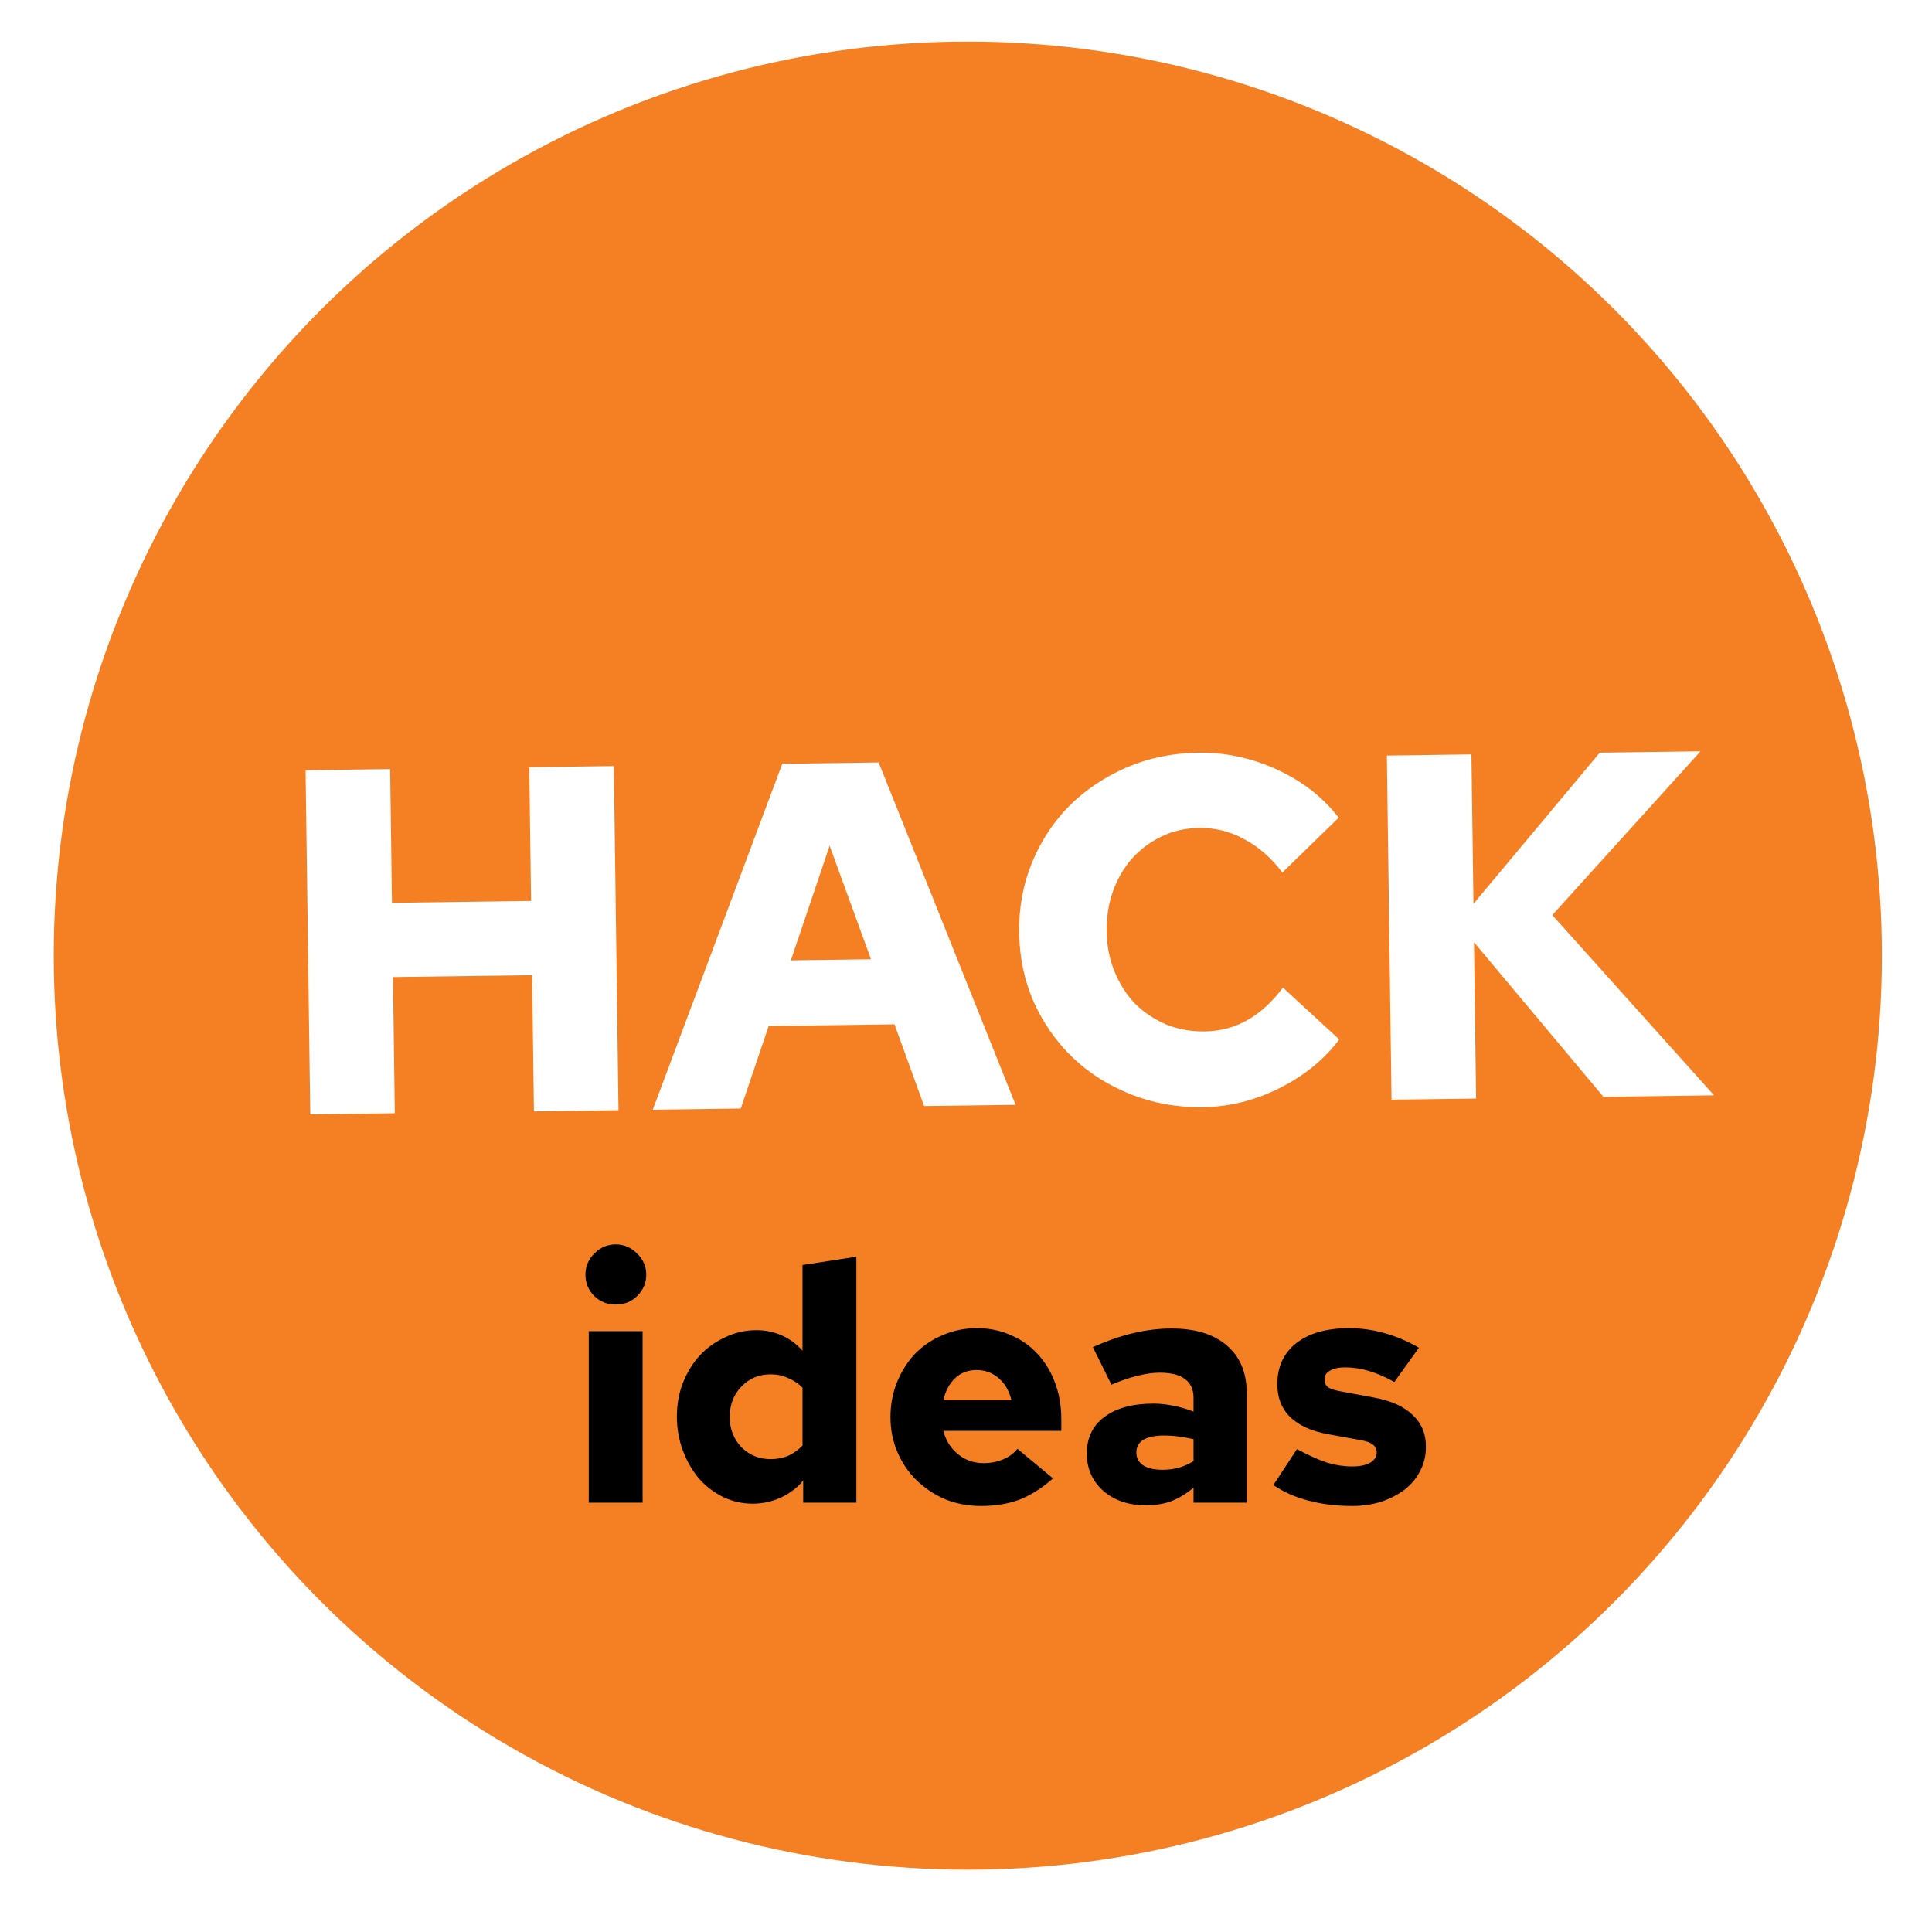 <svg width="279" height="279" viewBox="0 0 279 279" fill="none" xmlns="http://www.w3.org/2000/svg">
<rect width="279" height="279" fill="white"/>
<circle cx="139.761" cy="138" r="132" fill="#F58024"/>
<path d="M88.912 188.392C87.696 188.392 86.656 187.976 85.792 187.144C84.96 186.28 84.544 185.256 84.544 184.072C84.544 182.888 84.976 181.864 85.84 181C86.704 180.136 87.728 179.704 88.912 179.704C90.096 179.704 91.12 180.136 91.984 181C92.88 181.864 93.328 182.888 93.328 184.072C93.328 185.256 92.896 186.28 92.032 187.144C91.2 187.976 90.16 188.392 88.912 188.392ZM92.8 192.232V217H85.024V192.232H92.8Z" fill="black"/>
<path d="M115.988 217V213.784C115.188 214.808 114.132 215.624 112.82 216.232C111.54 216.84 110.164 217.144 108.692 217.144C107.188 217.144 105.764 216.824 104.42 216.184C103.076 215.512 101.908 214.616 100.916 213.496C99.956 212.344 99.188 211 98.612 209.464C98.036 207.928 97.748 206.296 97.748 204.568C97.748 202.84 98.036 201.224 98.612 199.72C99.22 198.184 100.036 196.856 101.06 195.736C102.116 194.616 103.348 193.736 104.756 193.096C106.164 192.424 107.668 192.088 109.268 192.088C110.548 192.088 111.764 192.344 112.916 192.856C114.068 193.368 115.06 194.104 115.892 195.064V182.68L123.668 181.48V217H115.988ZM105.38 204.616C105.38 206.344 105.94 207.8 107.06 208.984C108.212 210.136 109.62 210.712 111.284 210.712C112.212 210.712 113.06 210.552 113.828 210.232C114.596 209.88 115.284 209.384 115.892 208.744V200.392C115.284 199.784 114.58 199.32 113.78 199C113.012 198.648 112.18 198.472 111.284 198.472C109.588 198.472 108.18 199.064 107.06 200.248C105.94 201.4 105.38 202.856 105.38 204.616Z" fill="black"/>
<path d="M152.064 213.496C150.464 214.904 148.848 215.928 147.216 216.568C145.584 217.176 143.728 217.48 141.648 217.48C139.824 217.48 138.112 217.16 136.512 216.52C134.944 215.848 133.568 214.936 132.384 213.784C131.2 212.632 130.272 211.272 129.6 209.704C128.928 208.136 128.592 206.456 128.592 204.664C128.592 202.84 128.912 201.144 129.552 199.576C130.192 198.008 131.056 196.648 132.144 195.496C133.264 194.344 134.592 193.448 136.128 192.808C137.664 192.136 139.312 191.8 141.072 191.8C142.864 191.8 144.496 192.136 145.968 192.808C147.472 193.448 148.752 194.344 149.808 195.496C150.896 196.648 151.744 198.04 152.352 199.672C152.96 201.272 153.264 203.032 153.264 204.952V206.632H136.224C136.576 208.008 137.28 209.128 138.336 209.992C139.392 210.856 140.624 211.288 142.032 211.288C143.056 211.288 143.984 211.112 144.816 210.76C145.68 210.408 146.384 209.896 146.928 209.224L152.064 213.496ZM141.024 197.848C139.808 197.848 138.784 198.232 137.952 199C137.12 199.768 136.544 200.84 136.224 202.216H146.064C145.744 200.872 145.136 199.816 144.24 199.048C143.344 198.248 142.272 197.848 141.024 197.848Z" fill="black"/>
<path d="M165.494 217.384C162.998 217.384 160.95 216.696 159.35 215.32C157.75 213.912 156.95 212.104 156.95 209.896C156.95 207.624 157.798 205.864 159.494 204.616C161.19 203.336 163.558 202.696 166.598 202.696C167.494 202.696 168.406 202.792 169.334 202.984C170.262 203.144 171.27 203.432 172.358 203.848V201.832C172.358 200.648 171.942 199.752 171.11 199.144C170.31 198.536 169.094 198.232 167.462 198.232C166.534 198.232 165.494 198.376 164.342 198.664C163.222 198.92 161.942 199.352 160.502 199.96L157.814 194.536C159.83 193.64 161.766 192.968 163.622 192.52C165.51 192.072 167.366 191.848 169.19 191.848C172.614 191.848 175.27 192.664 177.158 194.296C179.078 195.928 180.038 198.216 180.038 201.16V217H172.358V214.84C171.27 215.736 170.182 216.392 169.094 216.808C168.006 217.192 166.806 217.384 165.494 217.384ZM164.102 209.752C164.102 210.552 164.438 211.176 165.11 211.624C165.782 212.04 166.71 212.248 167.894 212.248C168.694 212.248 169.462 212.152 170.198 211.96C170.966 211.736 171.686 211.416 172.358 211V207.832C171.654 207.672 170.934 207.544 170.198 207.448C169.494 207.352 168.79 207.304 168.086 207.304C166.806 207.304 165.814 207.512 165.11 207.928C164.438 208.344 164.102 208.952 164.102 209.752Z" fill="black"/>
<path d="M183.883 214.456L187.291 209.272C189.051 210.2 190.523 210.856 191.707 211.24C192.891 211.592 194.075 211.768 195.259 211.768C196.347 211.768 197.211 211.592 197.851 211.24C198.491 210.856 198.811 210.36 198.811 209.752C198.811 209.272 198.619 208.888 198.235 208.6C197.883 208.312 197.307 208.104 196.507 207.976L191.755 207.112C189.355 206.664 187.531 205.832 186.283 204.616C185.067 203.4 184.459 201.832 184.459 199.912C184.459 197.384 185.371 195.4 187.195 193.96C189.051 192.52 191.595 191.8 194.827 191.8C196.555 191.8 198.267 192.04 199.963 192.52C201.659 193 203.307 193.704 204.907 194.632L201.355 199.576C200.107 198.872 198.891 198.344 197.707 197.992C196.555 197.64 195.403 197.464 194.251 197.464C193.323 197.464 192.587 197.624 192.043 197.944C191.531 198.232 191.275 198.648 191.275 199.192C191.275 199.704 191.451 200.088 191.803 200.344C192.187 200.6 192.859 200.808 193.819 200.968L198.475 201.832C200.907 202.28 202.763 203.128 204.043 204.376C205.323 205.592 205.947 207.128 205.915 208.984C205.915 210.2 205.643 211.336 205.099 212.392C204.587 213.416 203.851 214.312 202.891 215.08C201.931 215.816 200.795 216.408 199.483 216.856C198.171 217.272 196.763 217.48 195.259 217.48C193.019 217.48 190.923 217.224 188.971 216.712C187.019 216.2 185.323 215.448 183.883 214.456Z" fill="black"/>
<path d="M44.806 160.928L44.13 111.232L56.341 111.066L56.604 130.377L76.695 130.104L76.433 110.794L88.643 110.628L89.318 160.323L77.108 160.489L76.84 140.824L56.749 141.097L57.016 160.762L44.806 160.928Z" fill="white"/>
<path d="M94.266 160.256L112.972 110.297L126.887 110.108L146.659 159.544L133.455 159.724L129.176 147.924L111.002 148.17L106.974 160.083L94.266 160.256ZM114.21 138.683L125.782 138.526L119.808 122.133L114.21 138.683Z" fill="white"/>
<path d="M173.997 148.948C176.222 148.918 178.274 148.369 180.153 147.302C182.032 146.235 183.738 144.674 185.272 142.617L193.398 150.105C191.259 152.974 188.403 155.308 184.83 157.109C181.257 158.909 177.554 159.835 173.72 159.887C170.028 159.937 166.564 159.321 163.328 158.04C160.091 156.758 157.298 154.997 154.948 152.757C152.598 150.517 150.716 147.844 149.301 144.739C147.933 141.633 147.225 138.282 147.176 134.685C147.127 131.088 147.744 127.719 149.027 124.577C150.356 121.387 152.165 118.641 154.454 116.337C156.789 114.033 159.533 112.197 162.687 110.829C165.887 109.46 169.333 108.751 173.025 108.7C177 108.646 180.822 109.47 184.49 111.172C188.158 112.874 191.101 115.177 193.318 118.082L185.189 126.003C183.55 123.848 181.706 122.239 179.656 121.178C177.652 120.07 175.491 119.531 173.172 119.562C171.232 119.589 169.438 119.992 167.792 120.772C166.146 121.551 164.716 122.612 163.504 123.954C162.338 125.248 161.413 126.823 160.728 128.678C160.09 130.486 159.785 132.431 159.813 134.513C159.841 136.596 160.223 138.531 160.957 140.32C161.691 142.109 162.683 143.658 163.931 144.966C165.227 146.227 166.731 147.224 168.445 147.958C170.159 148.645 172.01 148.975 173.997 148.948Z" fill="white"/>
<path d="M200.952 158.807L200.277 109.111L212.488 108.945L212.781 130.527L231.017 108.694L245.571 108.496L224.164 132.148L247.524 158.174L231.55 158.391L212.856 136.065L213.163 158.641L200.952 158.807Z" fill="white"/>
</svg>
